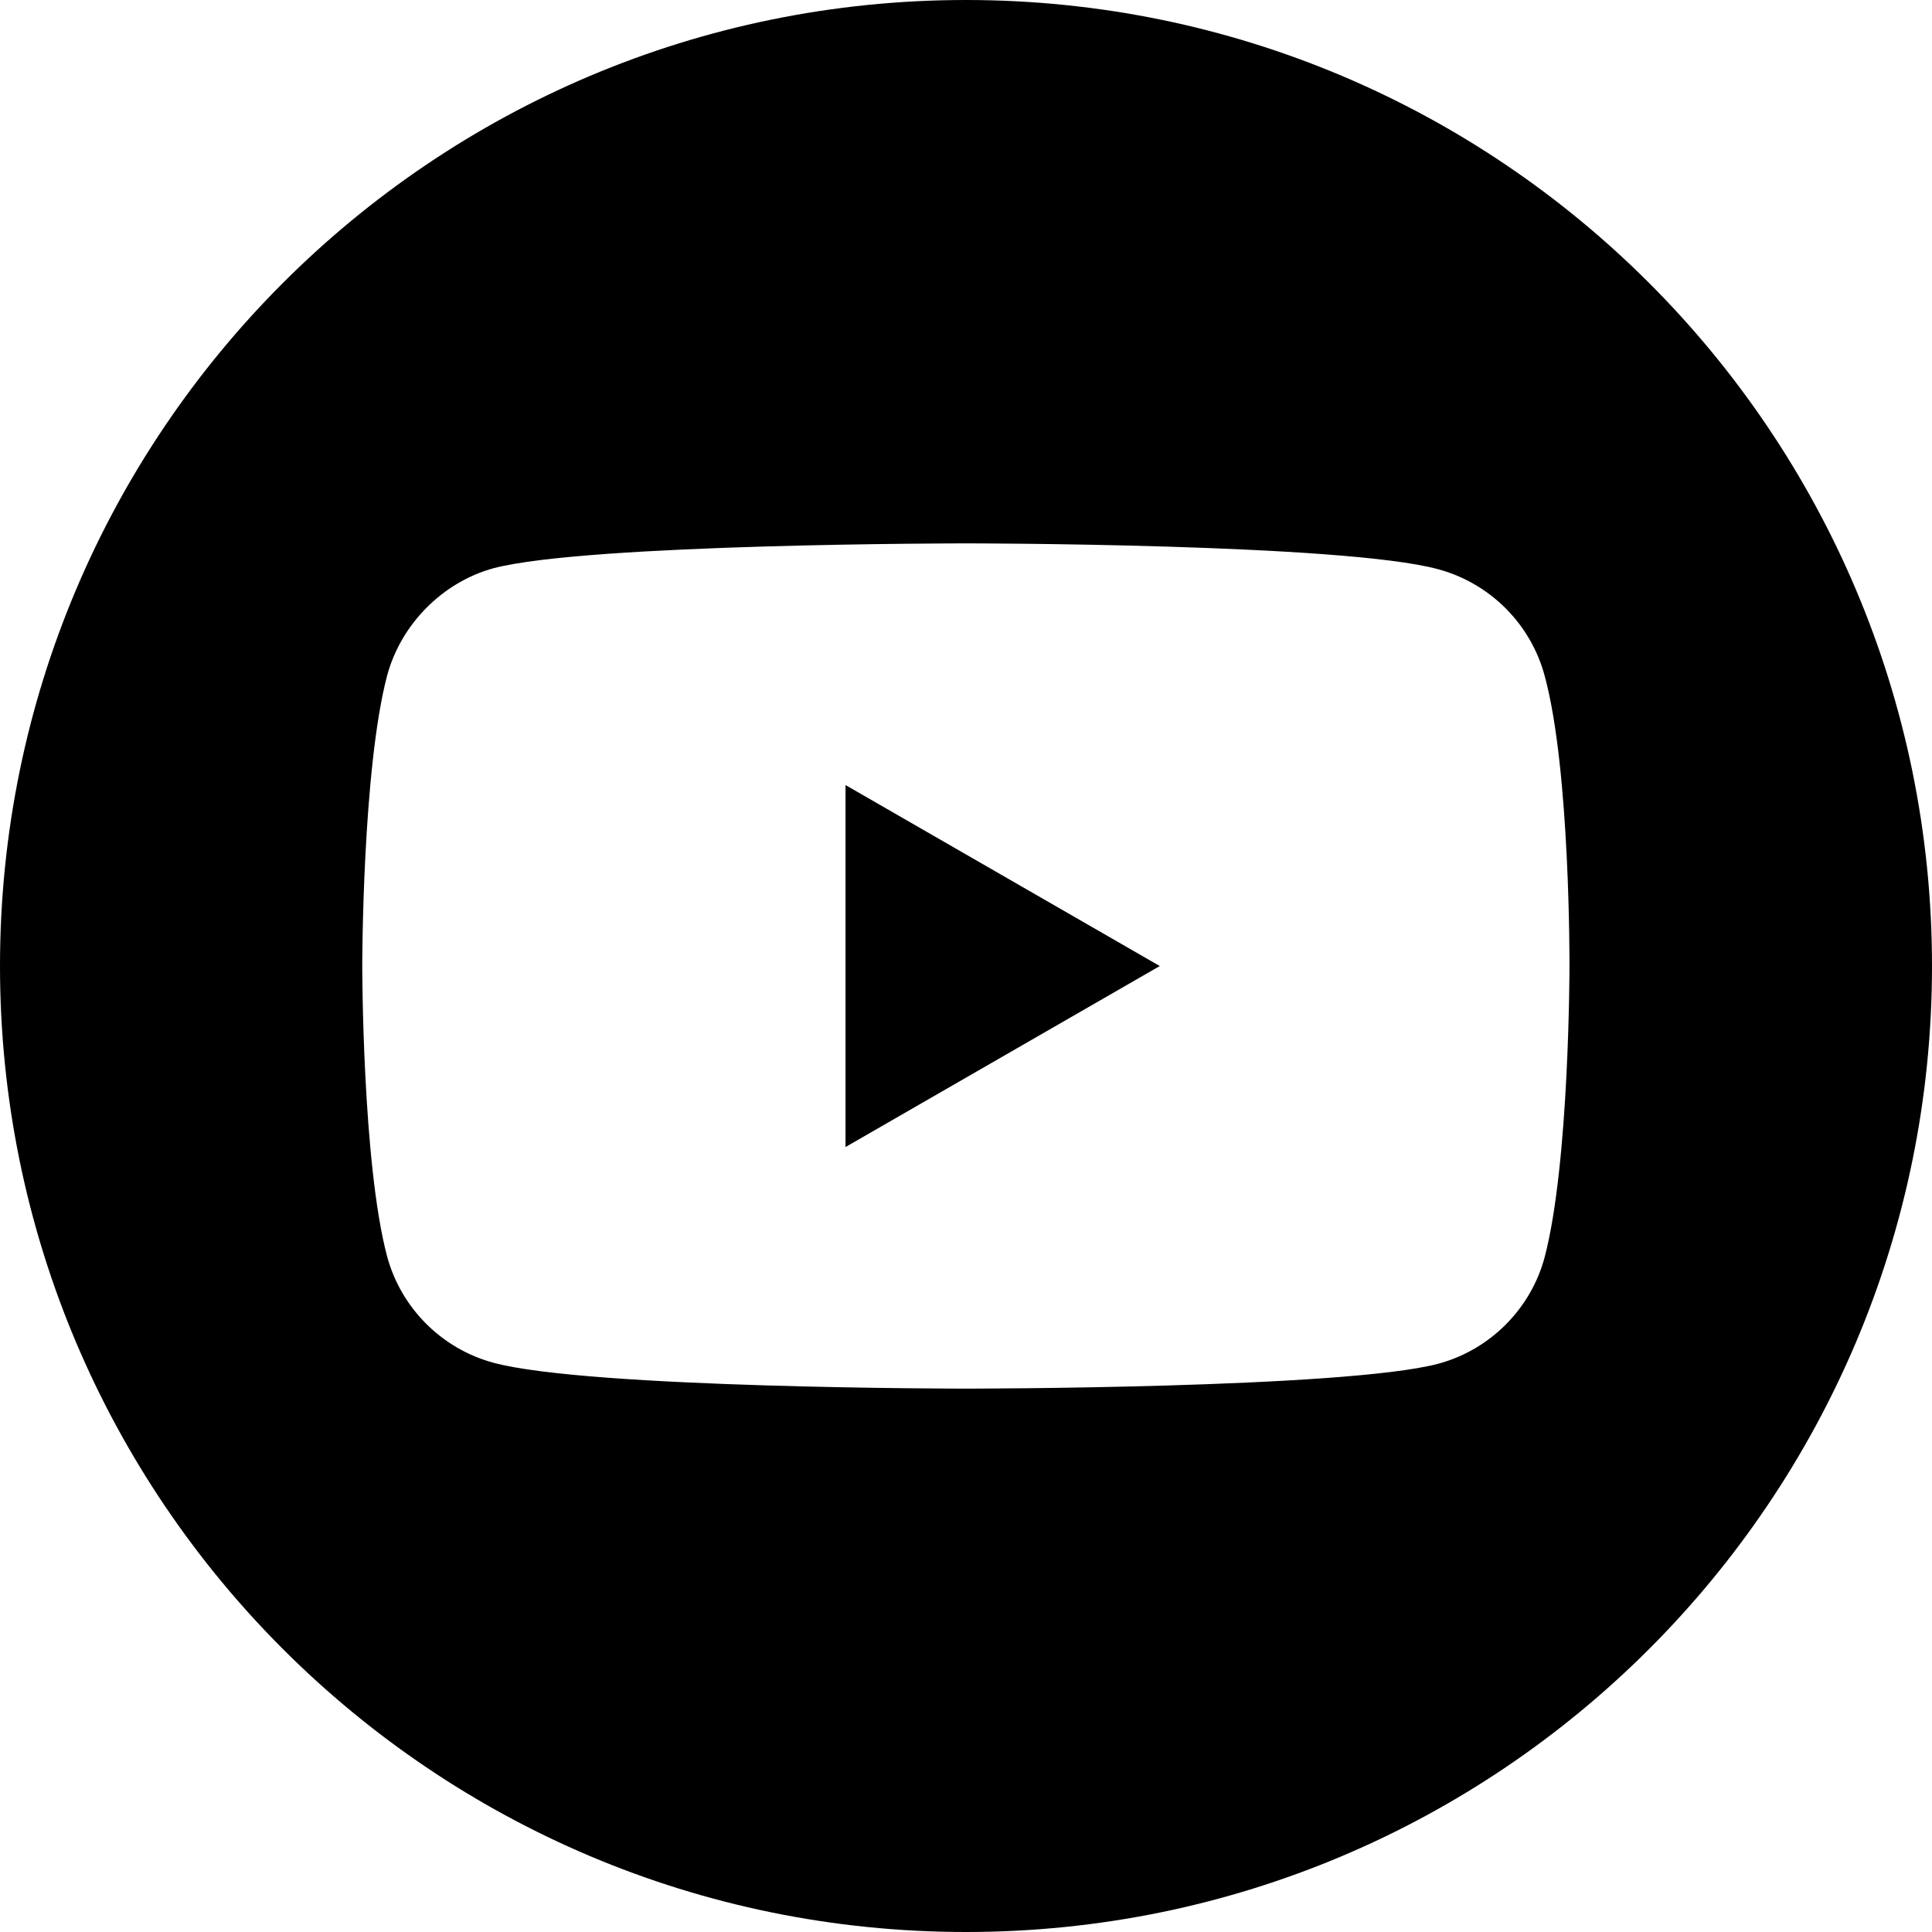 <svg width="96" height="96" viewBox="0 0 96 96" fill="none" xmlns="http://www.w3.org/2000/svg">
<path d="M57.628 48.002L42.014 56.995V39.009L57.628 48.002Z" fill="black"/>
<path fill-rule="evenodd" clip-rule="evenodd" d="M0 48C0 21.49 21.49 0 48 0C74.51 0 96 21.49 96 48C96 74.51 74.51 96 48 96C21.49 96 0 74.51 0 48ZM76.751 33.572C76.059 31.002 74.033 28.977 71.463 28.285C66.769 27 47.993 27 47.993 27C47.993 27 29.216 27 24.522 28.235C22.002 28.927 19.927 31.002 19.235 33.572C18 38.266 18 48 18 48C18 48 18 57.783 19.235 62.428C19.927 64.998 21.953 67.023 24.522 67.715C29.266 69 47.993 69 47.993 69C47.993 69 66.769 69 71.463 67.765C74.033 67.073 76.059 65.047 76.751 62.478C77.986 57.783 77.986 48.049 77.986 48.049C77.986 48.049 78.035 38.266 76.751 33.572Z" fill="black"/>
</svg>
